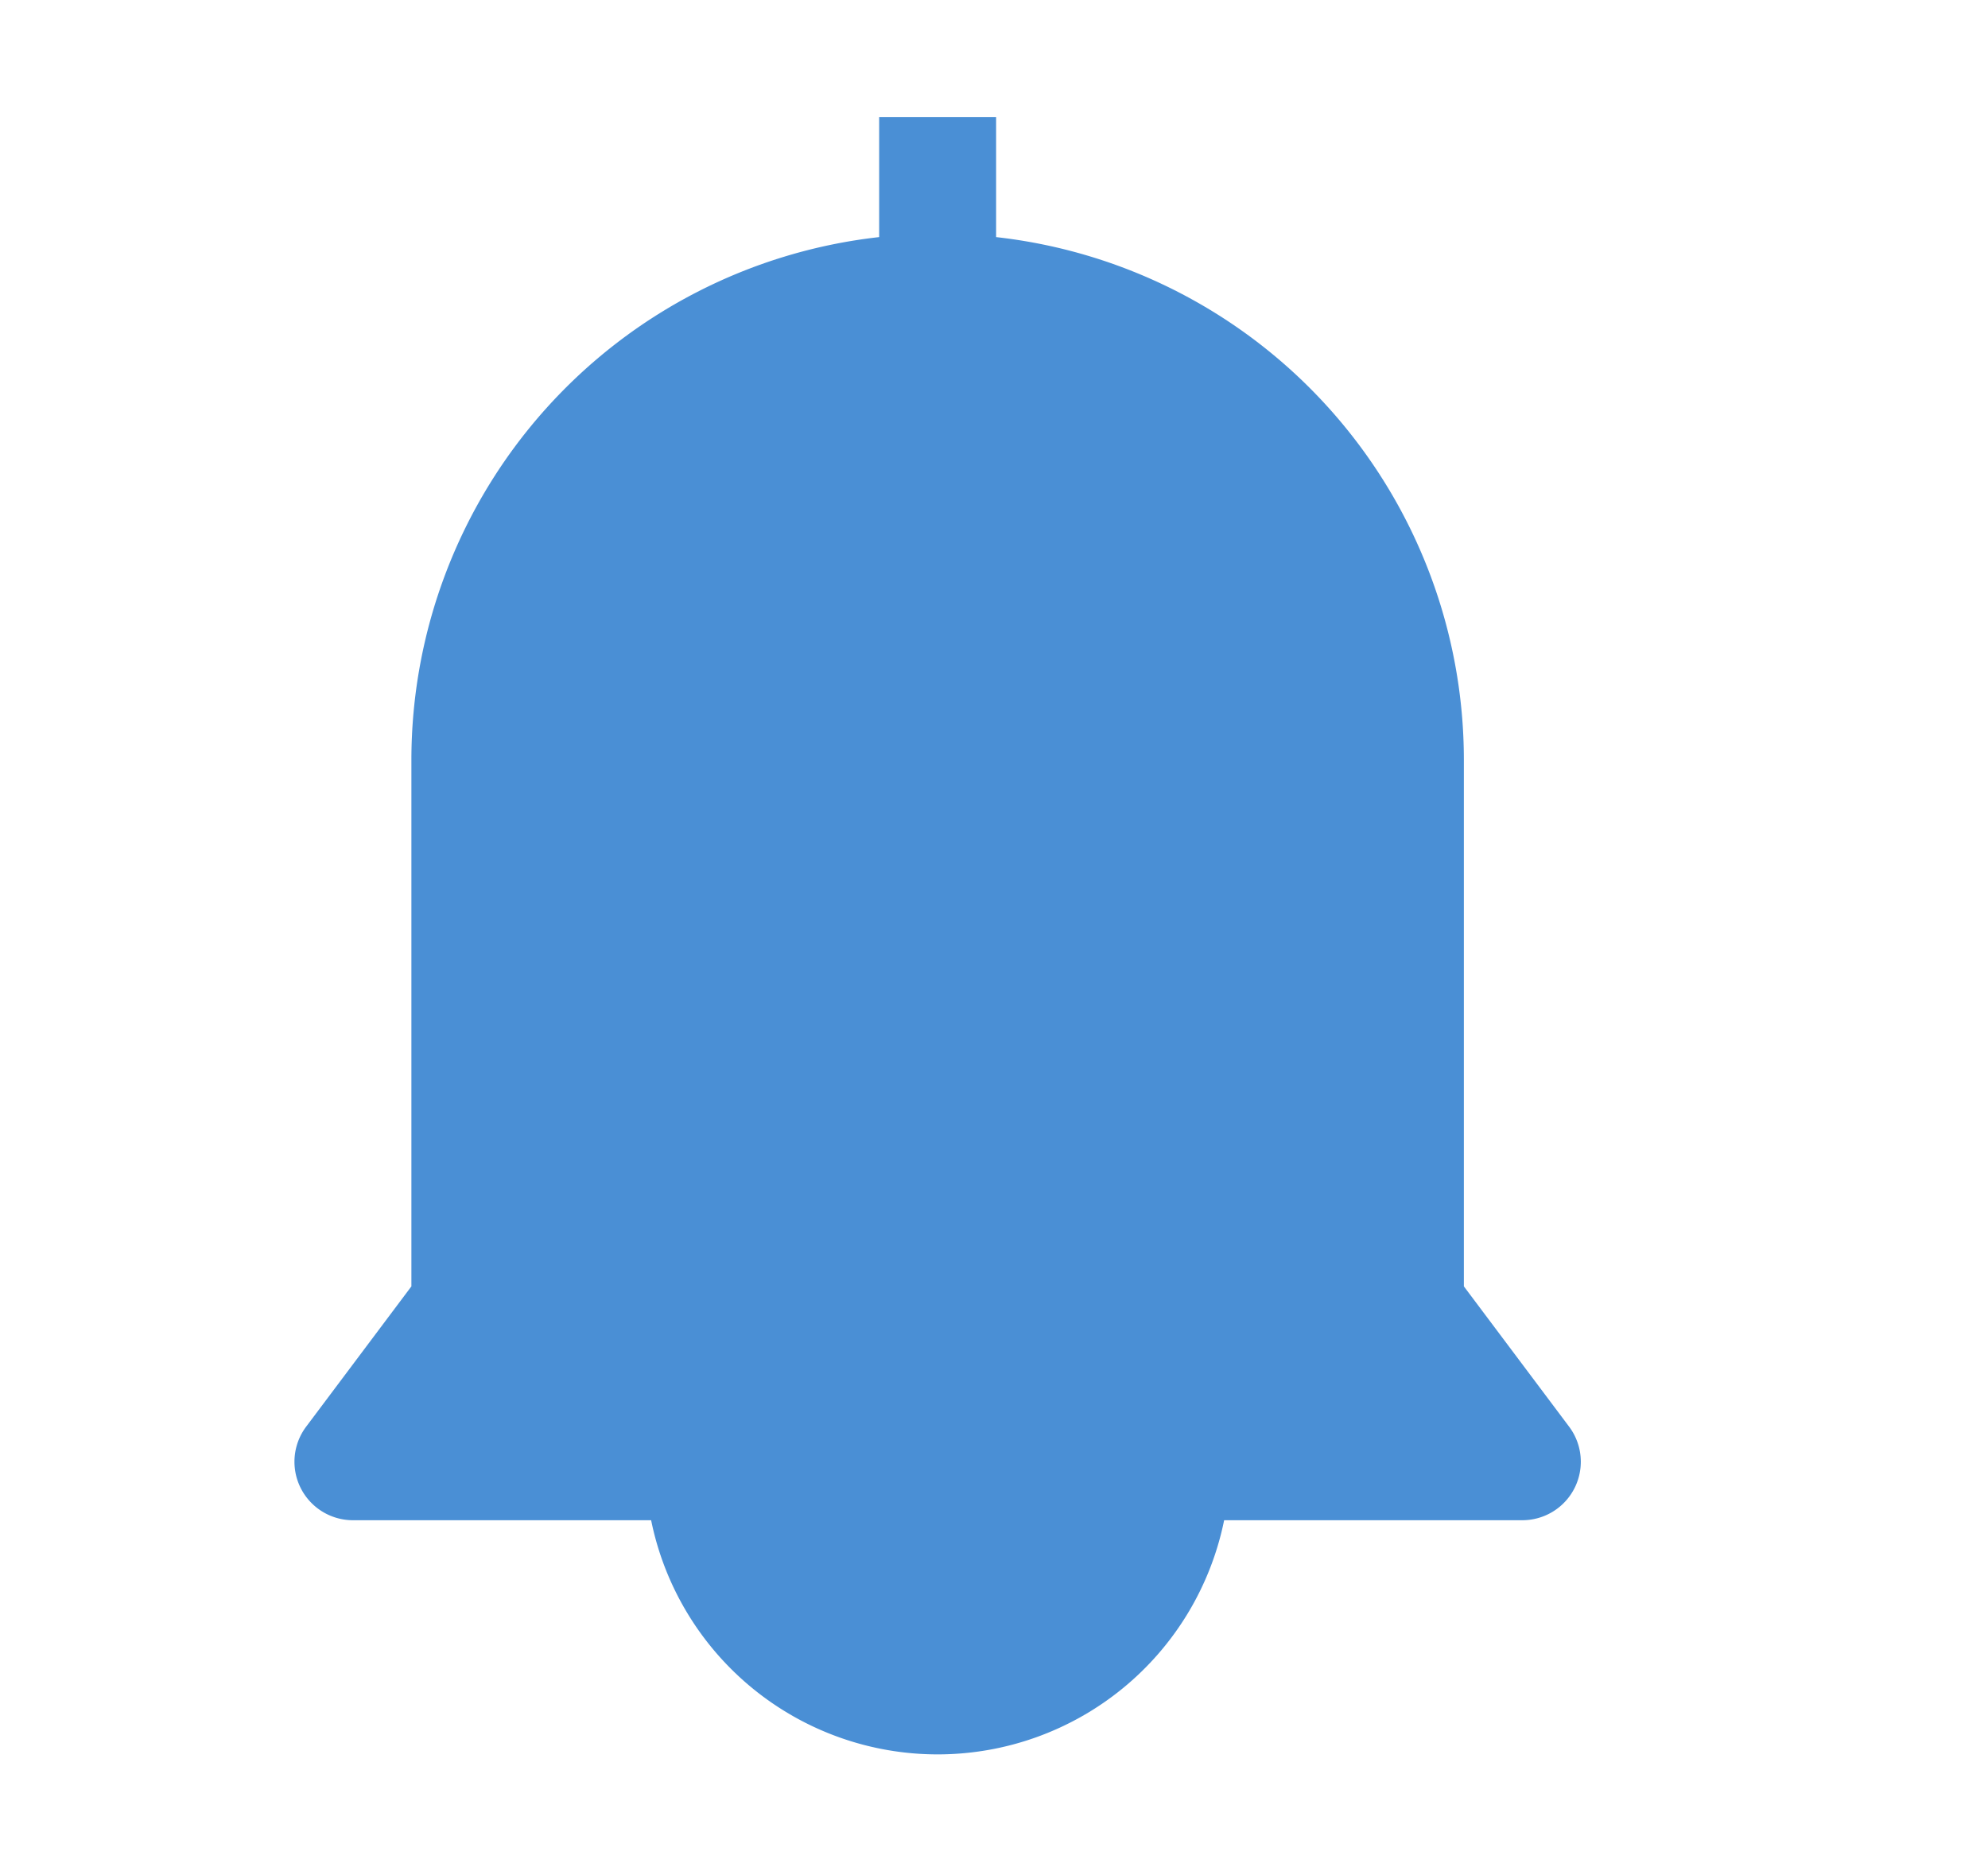 <?xml version="1.0" standalone="no"?><!DOCTYPE svg PUBLIC "-//W3C//DTD SVG 1.1//EN" "http://www.w3.org/Graphics/SVG/1.1/DTD/svg11.dtd"><svg class="icon" width="64px" height="60.24px" viewBox="0 0 1088 1024" version="1.1" xmlns="http://www.w3.org/2000/svg"><path fill="#3783d1" d="M545.152 64h-64v65.728a288 288 0 0 0-256 286.272V704l-57.6 76.8a32 32 0 0 0 25.6 51.2h163.2a160 160 0 0 0 313.6 0h163.2a32 32 0 0 0 25.6-51.2l-57.6-76.8V416a288 288 0 0 0-256-286.272V64z"  fill-opacity=".9" /></svg>